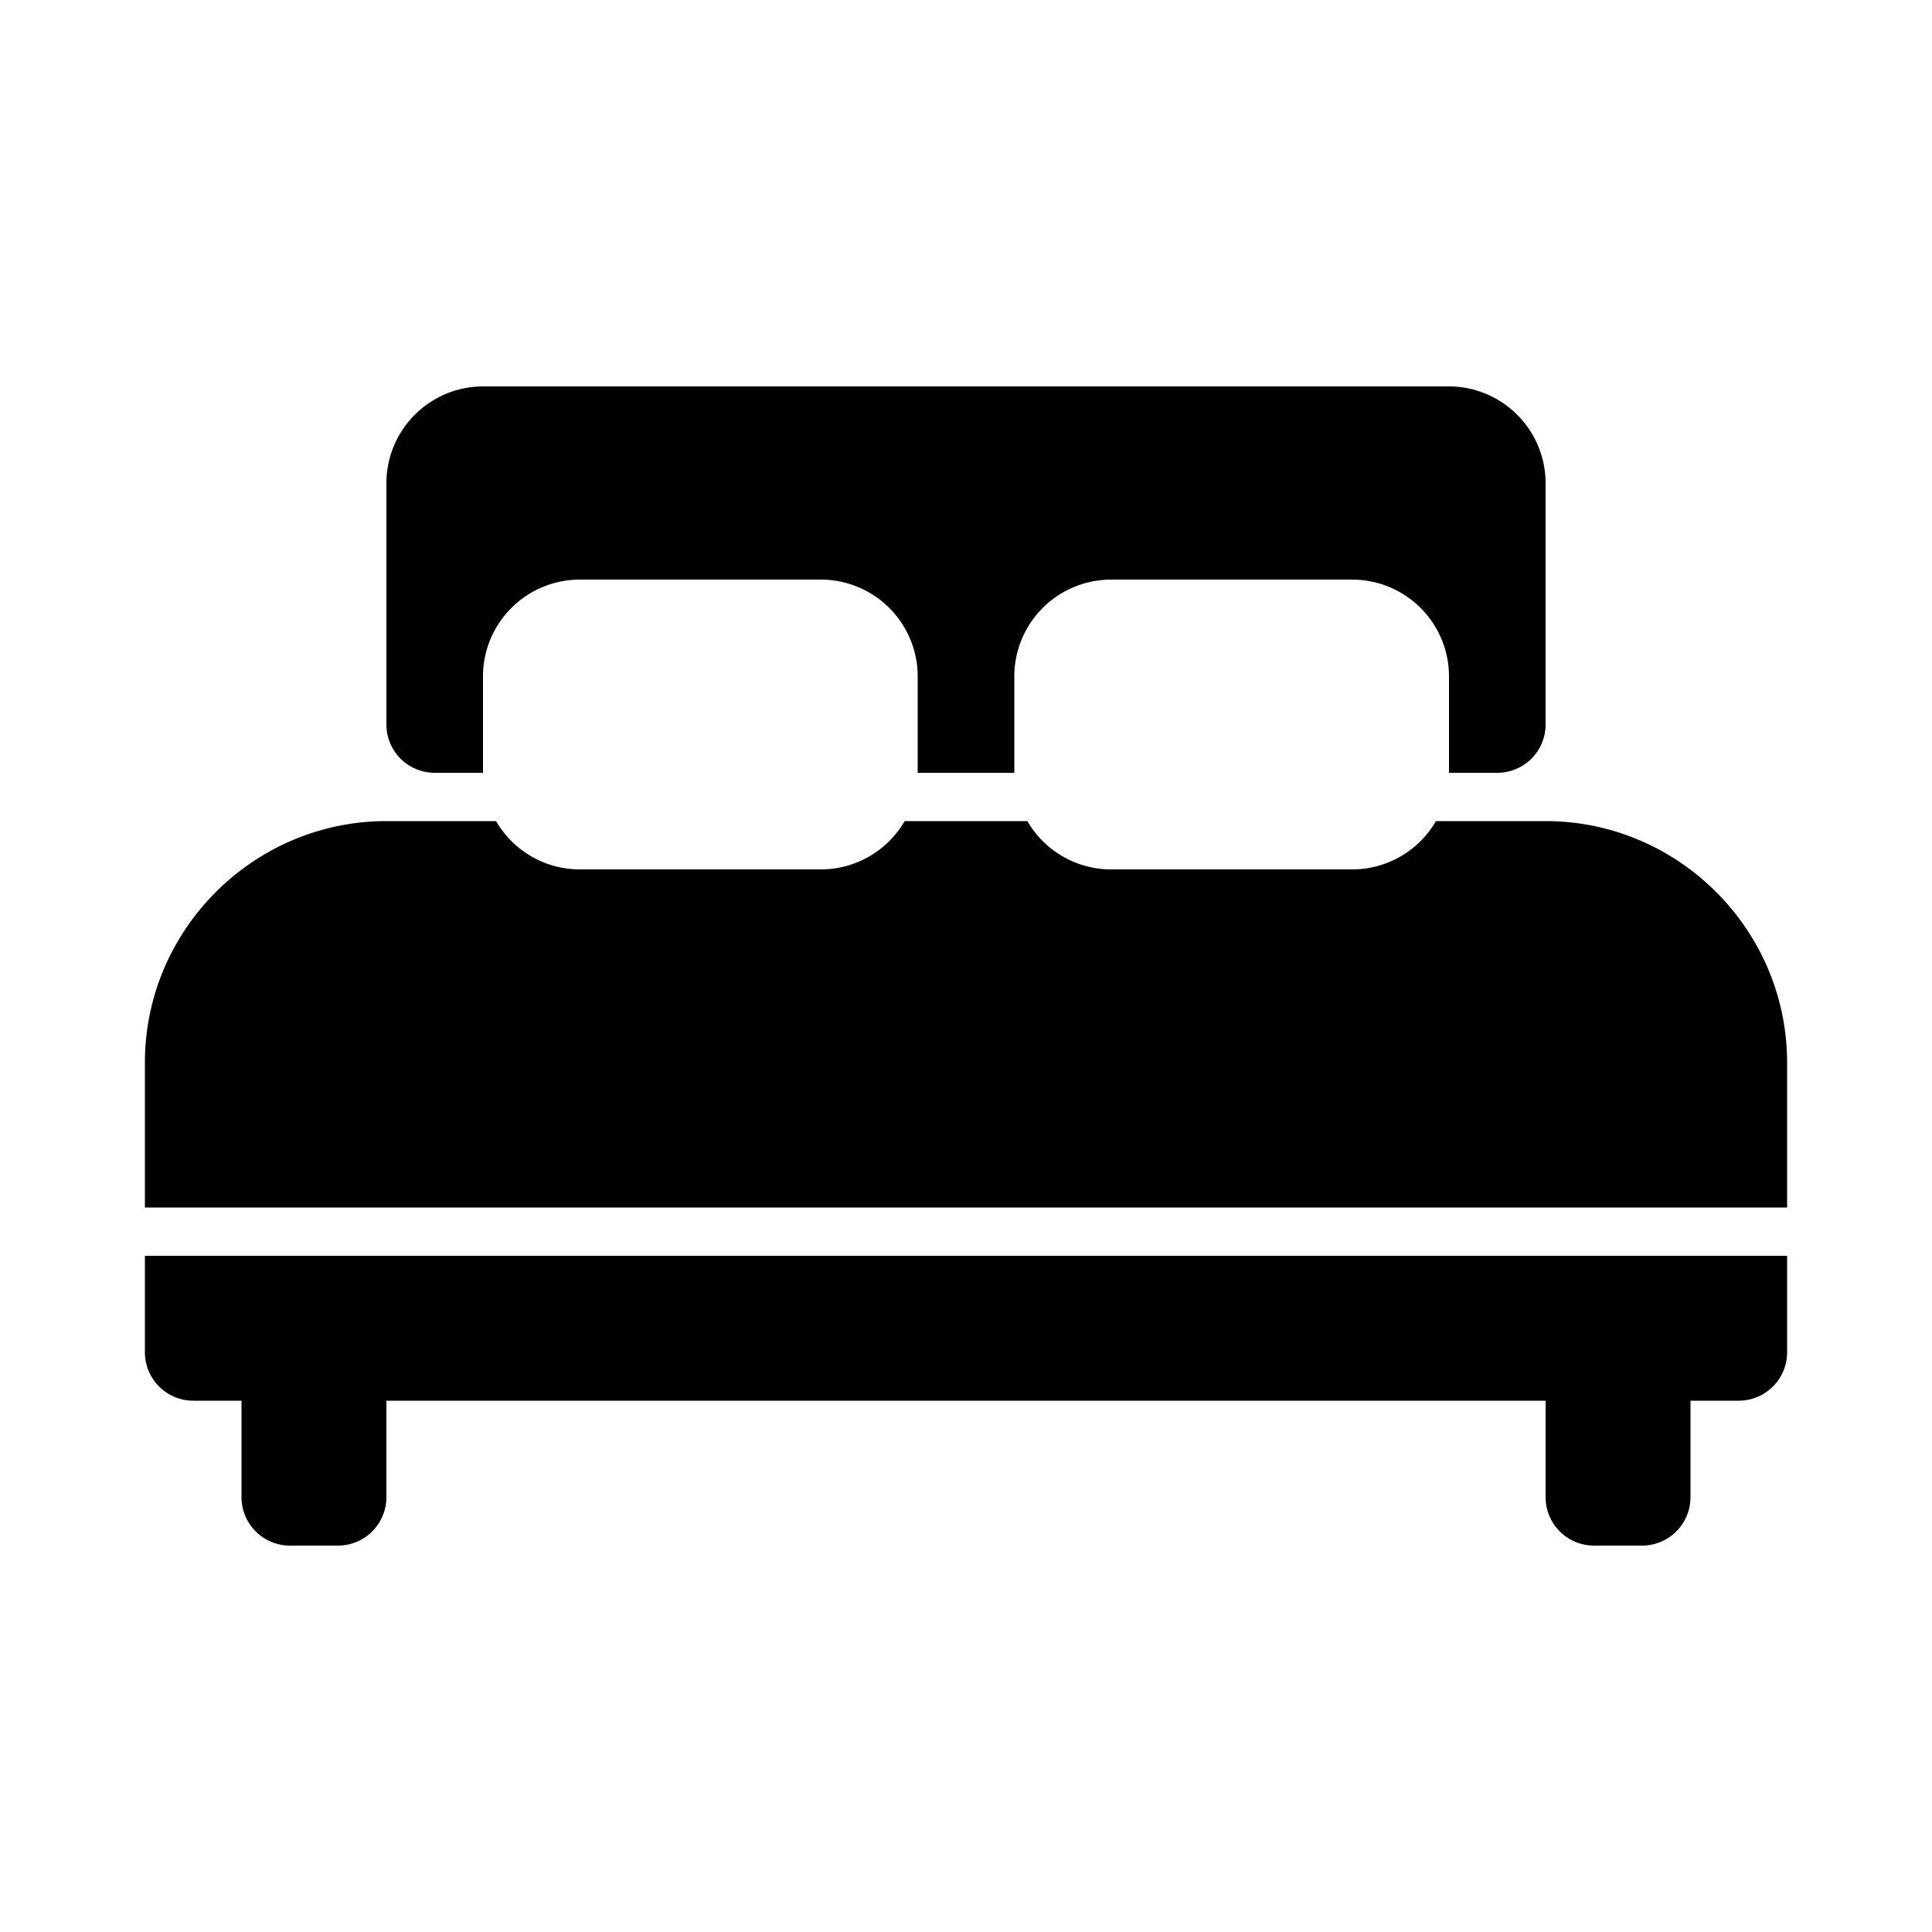 <svg xmlns="http://www.w3.org/2000/svg" width="1000" height="1000" viewBox="0 0 1000 1000">
  <defs>
    <style>
      .cls-1 {
        fill-rule: evenodd;
      }
    </style>
  </defs>
  <path id="Bed" class="cls-1" d="M225,400h25V350a50.147,50.147,0,0,1,50-50H425a50.147,50.147,0,0,1,50,50v50h50V350a50.147,50.147,0,0,1,50-50H700a50.147,50.147,0,0,1,50,50v50h25a25,25,0,0,0,25-25V250a50.147,50.147,0,0,0-50-50H250a50.147,50.147,0,0,0-50,50V375A25,25,0,0,0,225,400ZM75,700a25.073,25.073,0,0,0,25,25h25v50a25.073,25.073,0,0,0,25,25h25a25.073,25.073,0,0,0,25-25V725H800v50a25.073,25.073,0,0,0,25,25h25a25.073,25.073,0,0,0,25-25V725h25a25.073,25.073,0,0,0,25-25V650H75v50ZM800,425H743.24A50.1,50.1,0,0,1,700,450H575a50.1,50.1,0,0,1-43.24-25H468.24A50.1,50.1,0,0,1,425,450H300a50.1,50.1,0,0,1-43.24-25H200c-68.75,0-125,56.25-125,125v75H925V550C925,481.25,868.75,425,800,425Z"/>
</svg>

